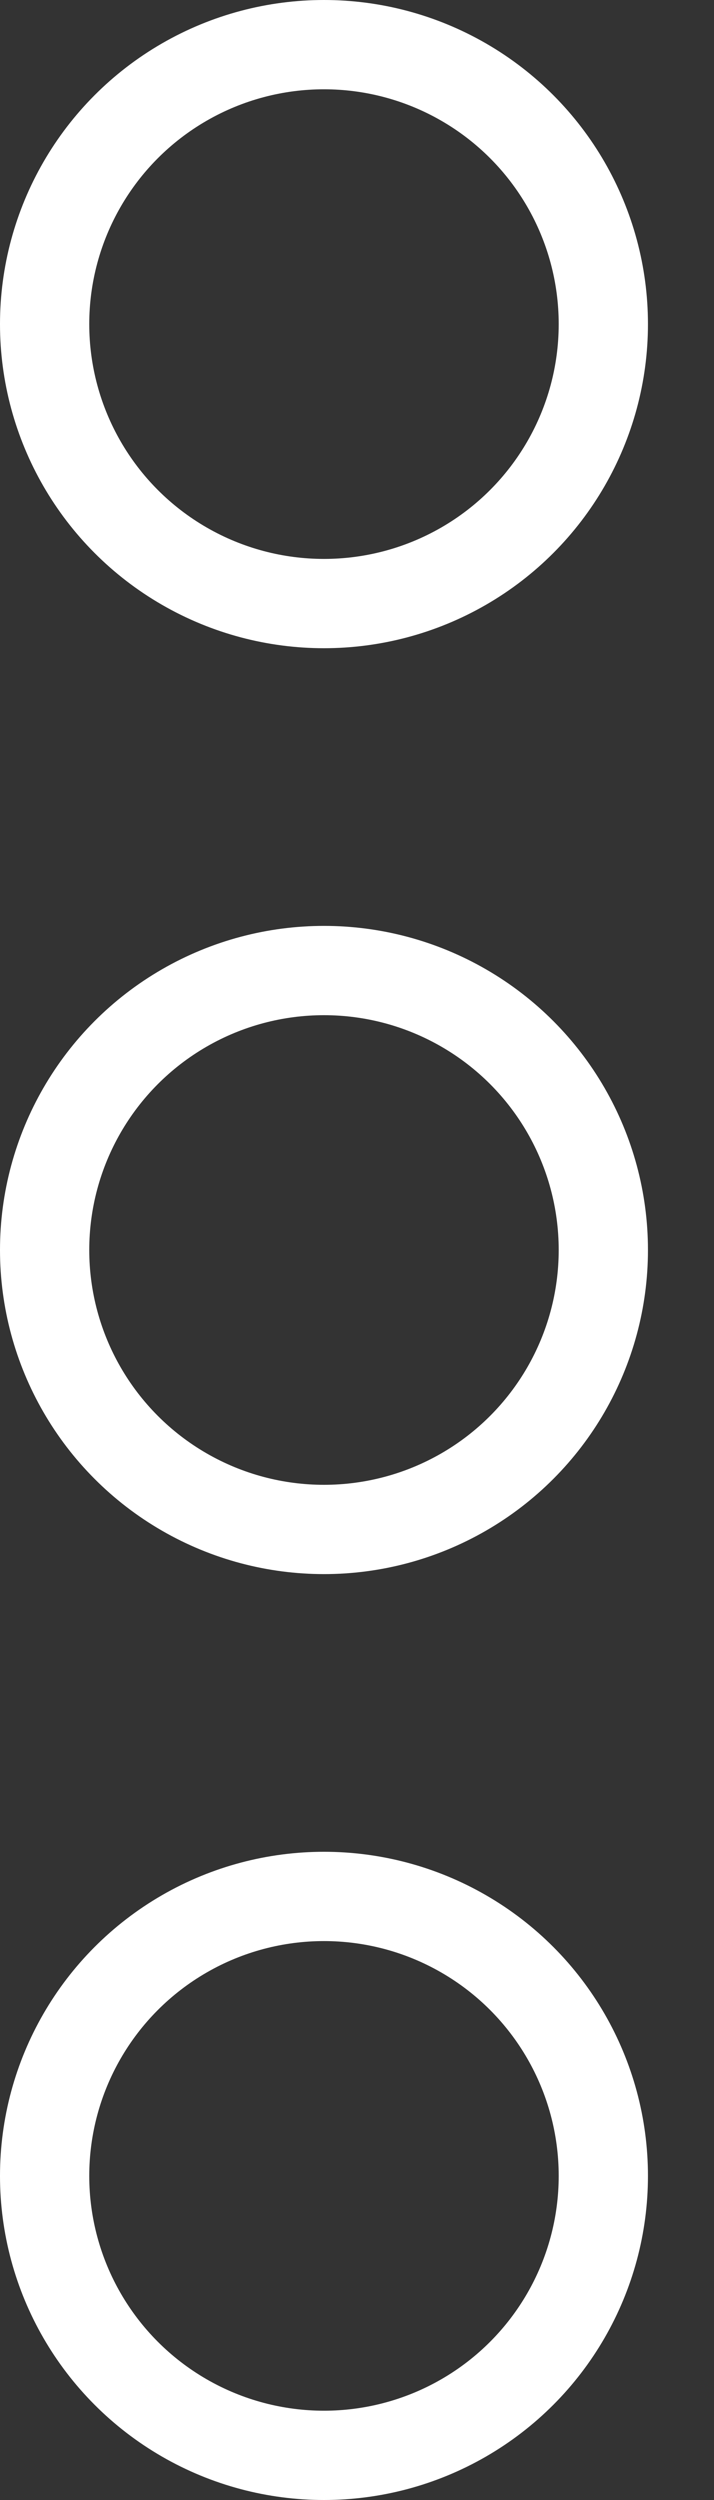 <svg width="8" height="28" viewBox="0 0 8 28" fill="none" xmlns="http://www.w3.org/2000/svg">
<rect x="0" y="0" width="8" height="28" fill="#333333" stroke="none"/>
<circle cx="3.63" cy="3.63" r="3.13" stroke="white"/>
<circle cx="3.63" cy="14" r="3.13" stroke="white"/>
<circle cx="3.63" cy="24.37" r="3.13" stroke="white"/>
</svg>
